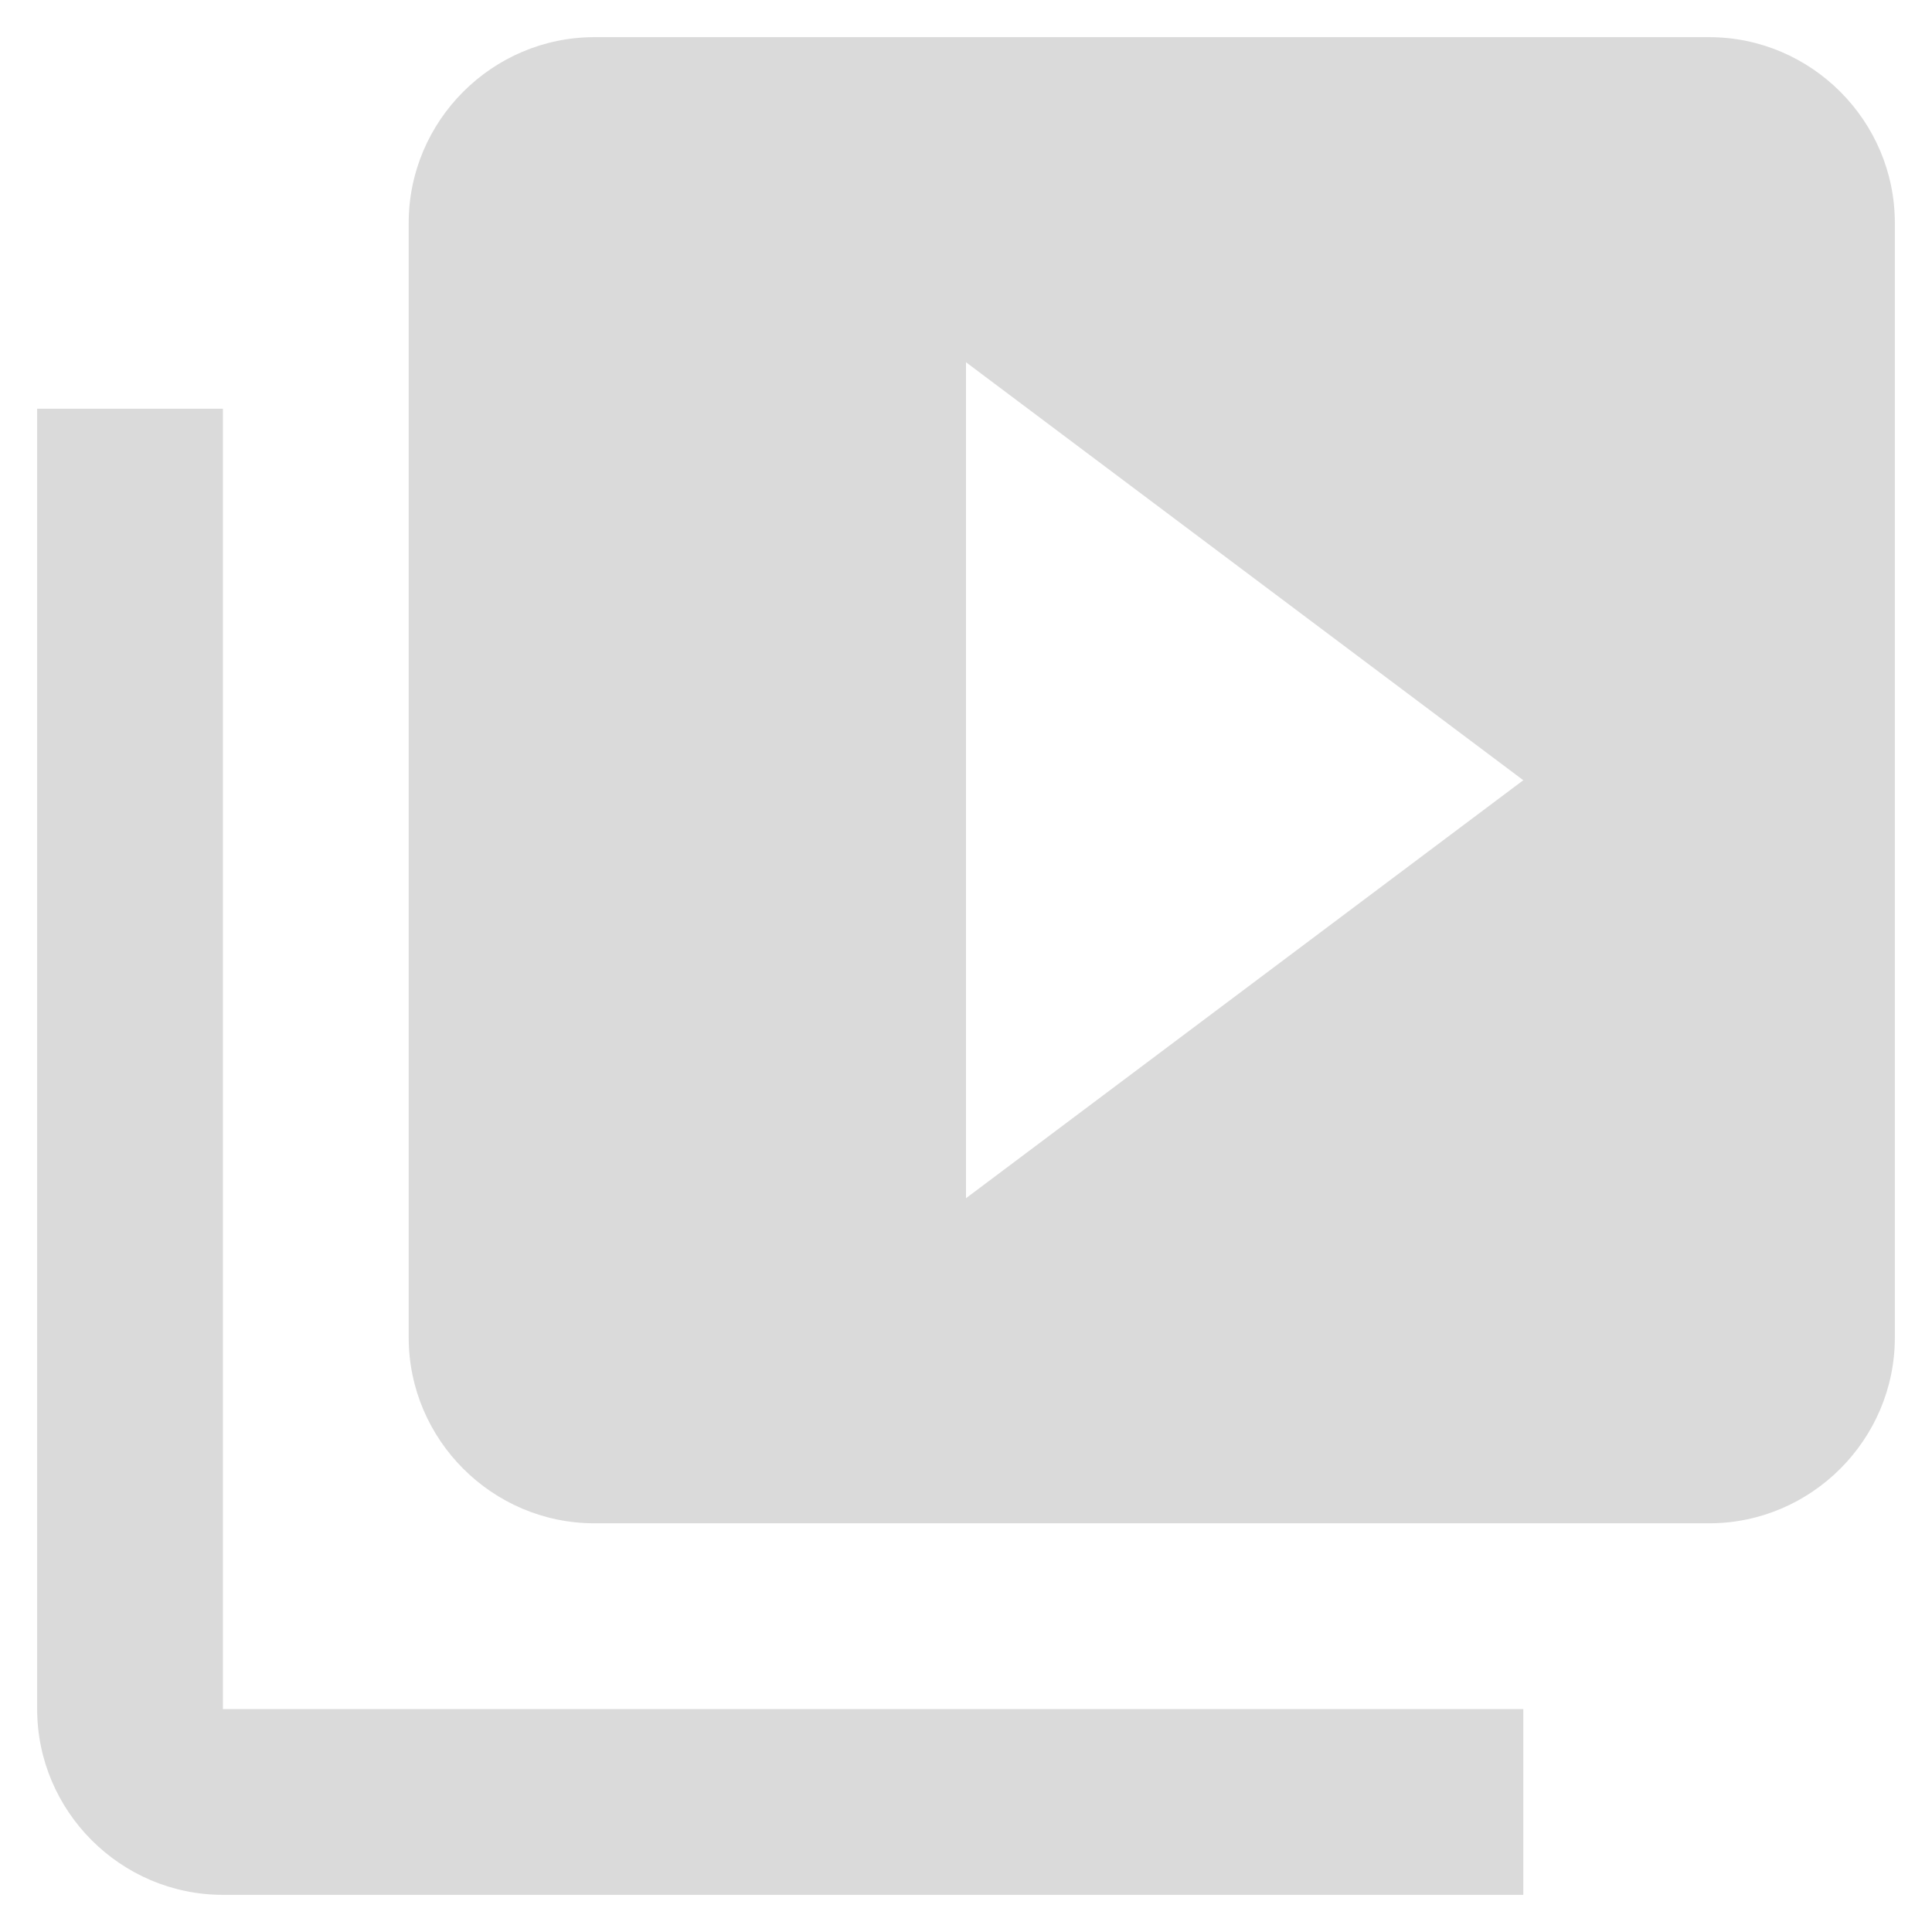 <svg width="26" height="26" viewBox="0 0 26 26" fill="none" xmlns="http://www.w3.org/2000/svg">
<path d="M3 5.5H0.5V23C0.5 24.375 1.625 25.5 3 25.5H20.5V23H3V5.5ZM23 0.5H8C6.625 0.5 5.5 1.625 5.5 3V18C5.5 19.375 6.625 20.5 8 20.5H23C24.375 20.5 25.5 19.375 25.5 18V3C25.5 1.625 24.375 0.5 23 0.5ZM13 16.125V4.875L20.5 10.5L13 16.125Z" fill="#DADADA"/>
</svg>
